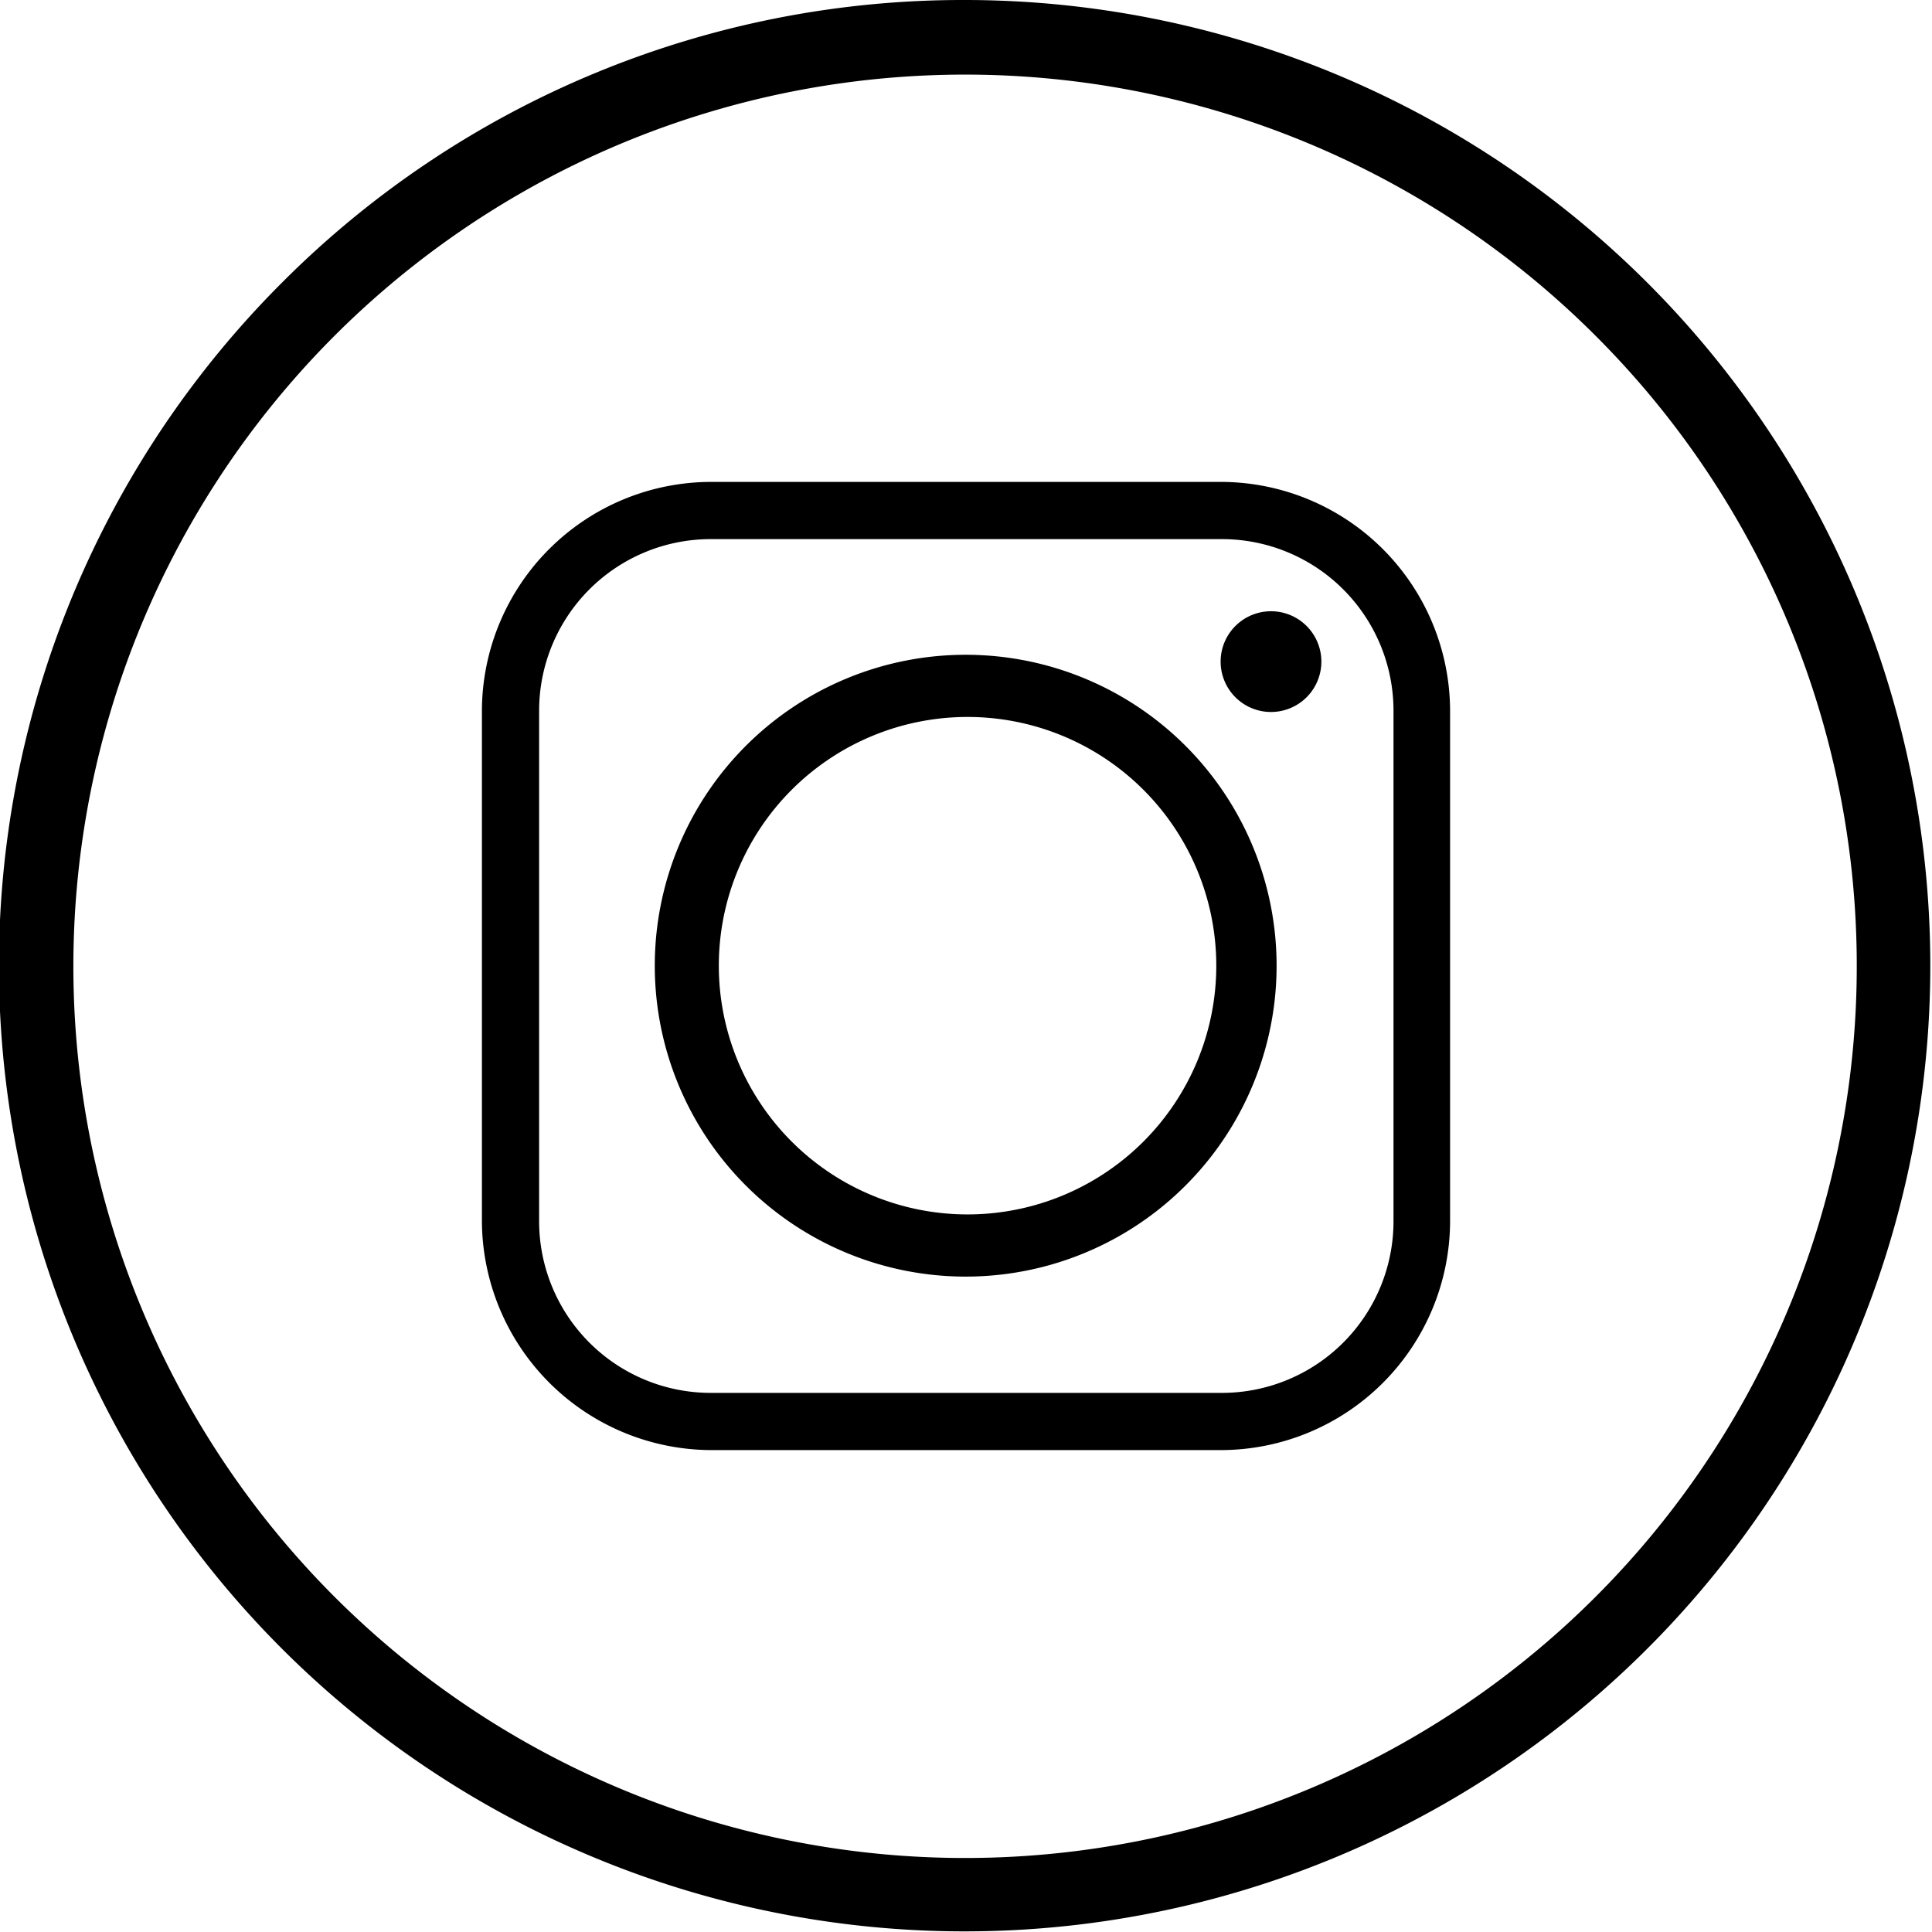 <svg xmlns="http://www.w3.org/2000/svg" viewBox="0 0 31.07 31.07"><defs><style>.cls-1{fill-rule:evenodd;}</style></defs><title>Asset 3</title><g id="Layer_2" data-name="Layer 2"><g id="FOOTER"><path d="M15.53,0a15.53,15.53,0,1,1-11,4.55A15.46,15.46,0,0,1,15.53,0ZM25.67,5.41a14.34,14.34,0,1,0,4.19,10.12A14.31,14.31,0,0,0,25.67,5.41Z"/><path class="cls-1" d="M11.56,15.53a4,4,0,1,1,4,4,4,4,0,0,1-4-4Zm8.09-7.78H11.43a3.69,3.69,0,0,0-3.68,3.68v8.21a3.7,3.7,0,0,0,3.68,3.68h8.21a3.69,3.69,0,0,0,3.68-3.68V11.43a3.69,3.69,0,0,0-3.68-3.68Zm-8.21.92h8.21a2.76,2.76,0,0,1,2.76,2.76v8.21a2.76,2.76,0,0,1-2.76,2.76H11.43a2.76,2.76,0,0,1-2.76-2.76V11.43a2.76,2.76,0,0,1,2.76-2.76Zm9,1.16a.81.81,0,1,0,.81.81.81.81,0,0,0-.81-.81Zm.09,5.7a5,5,0,1,0-5,5,5,5,0,0,0,5-5Z"/></g></g></svg>